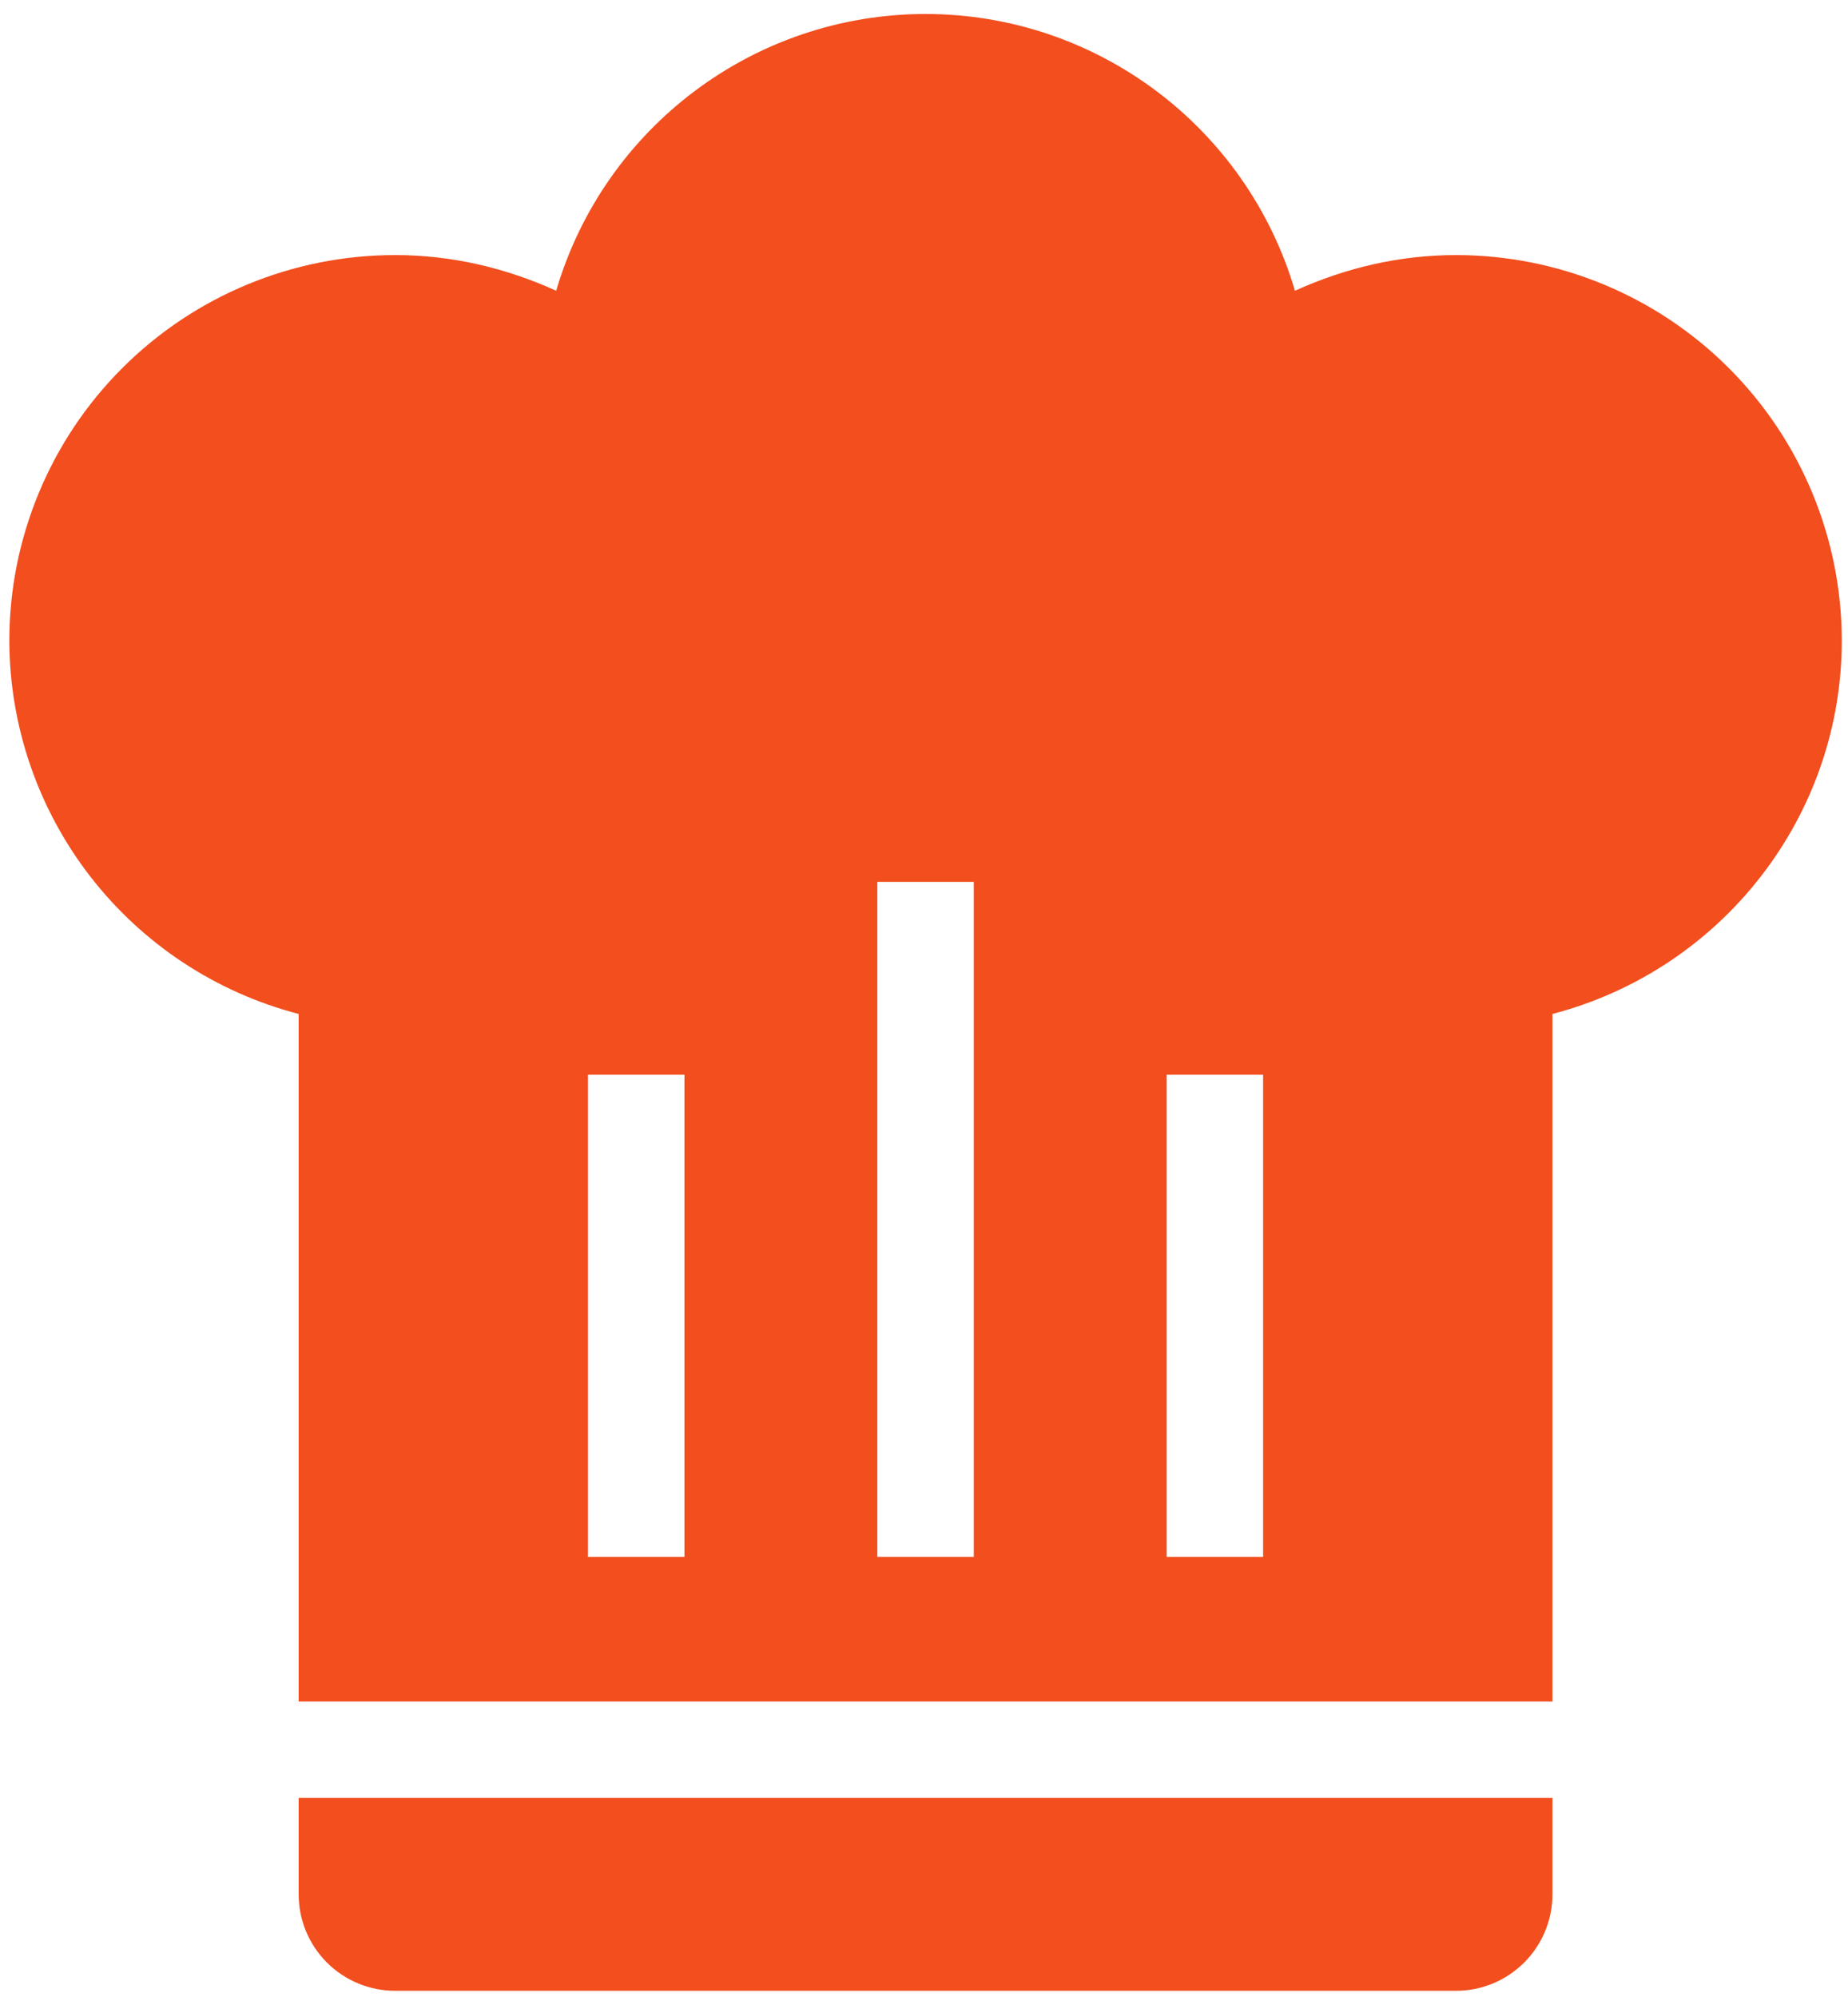 <svg width="99" height="107" viewBox="0 0 99 107" fill="none" xmlns="http://www.w3.org/2000/svg">
<path d="M49.583 0.75C40.438 0.75 32.378 6.795 29.795 15.578C27.057 14.338 24.163 13.667 21.167 13.667C15.685 13.667 10.429 15.844 6.553 19.72C2.677 23.596 0.5 28.852 0.5 34.333C0.512 38.91 2.04 43.354 4.844 46.971C7.648 50.589 11.571 53.176 16 54.328V91.167H83.167V54.328C92.26 51.952 98.667 43.737 98.667 34.333C98.667 28.852 96.489 23.596 92.614 19.72C88.738 15.844 83.481 13.667 78 13.667C75.003 13.667 72.11 14.338 69.372 15.578C66.788 6.795 58.728 0.75 49.583 0.75M47 47.25H52.167V83.417H47V47.25ZM31.5 57.583H36.667V83.417H31.5V57.583M62.5 57.583H67.667V83.417H62.5V57.583ZM16 96.333V101.5C16 102.87 16.544 104.184 17.513 105.153C18.482 106.122 19.796 106.667 21.167 106.667H78C79.37 106.667 80.684 106.122 81.653 105.153C82.622 104.184 83.167 102.87 83.167 101.5V96.333H16Z" fill="#F24E1E"/>
</svg>
